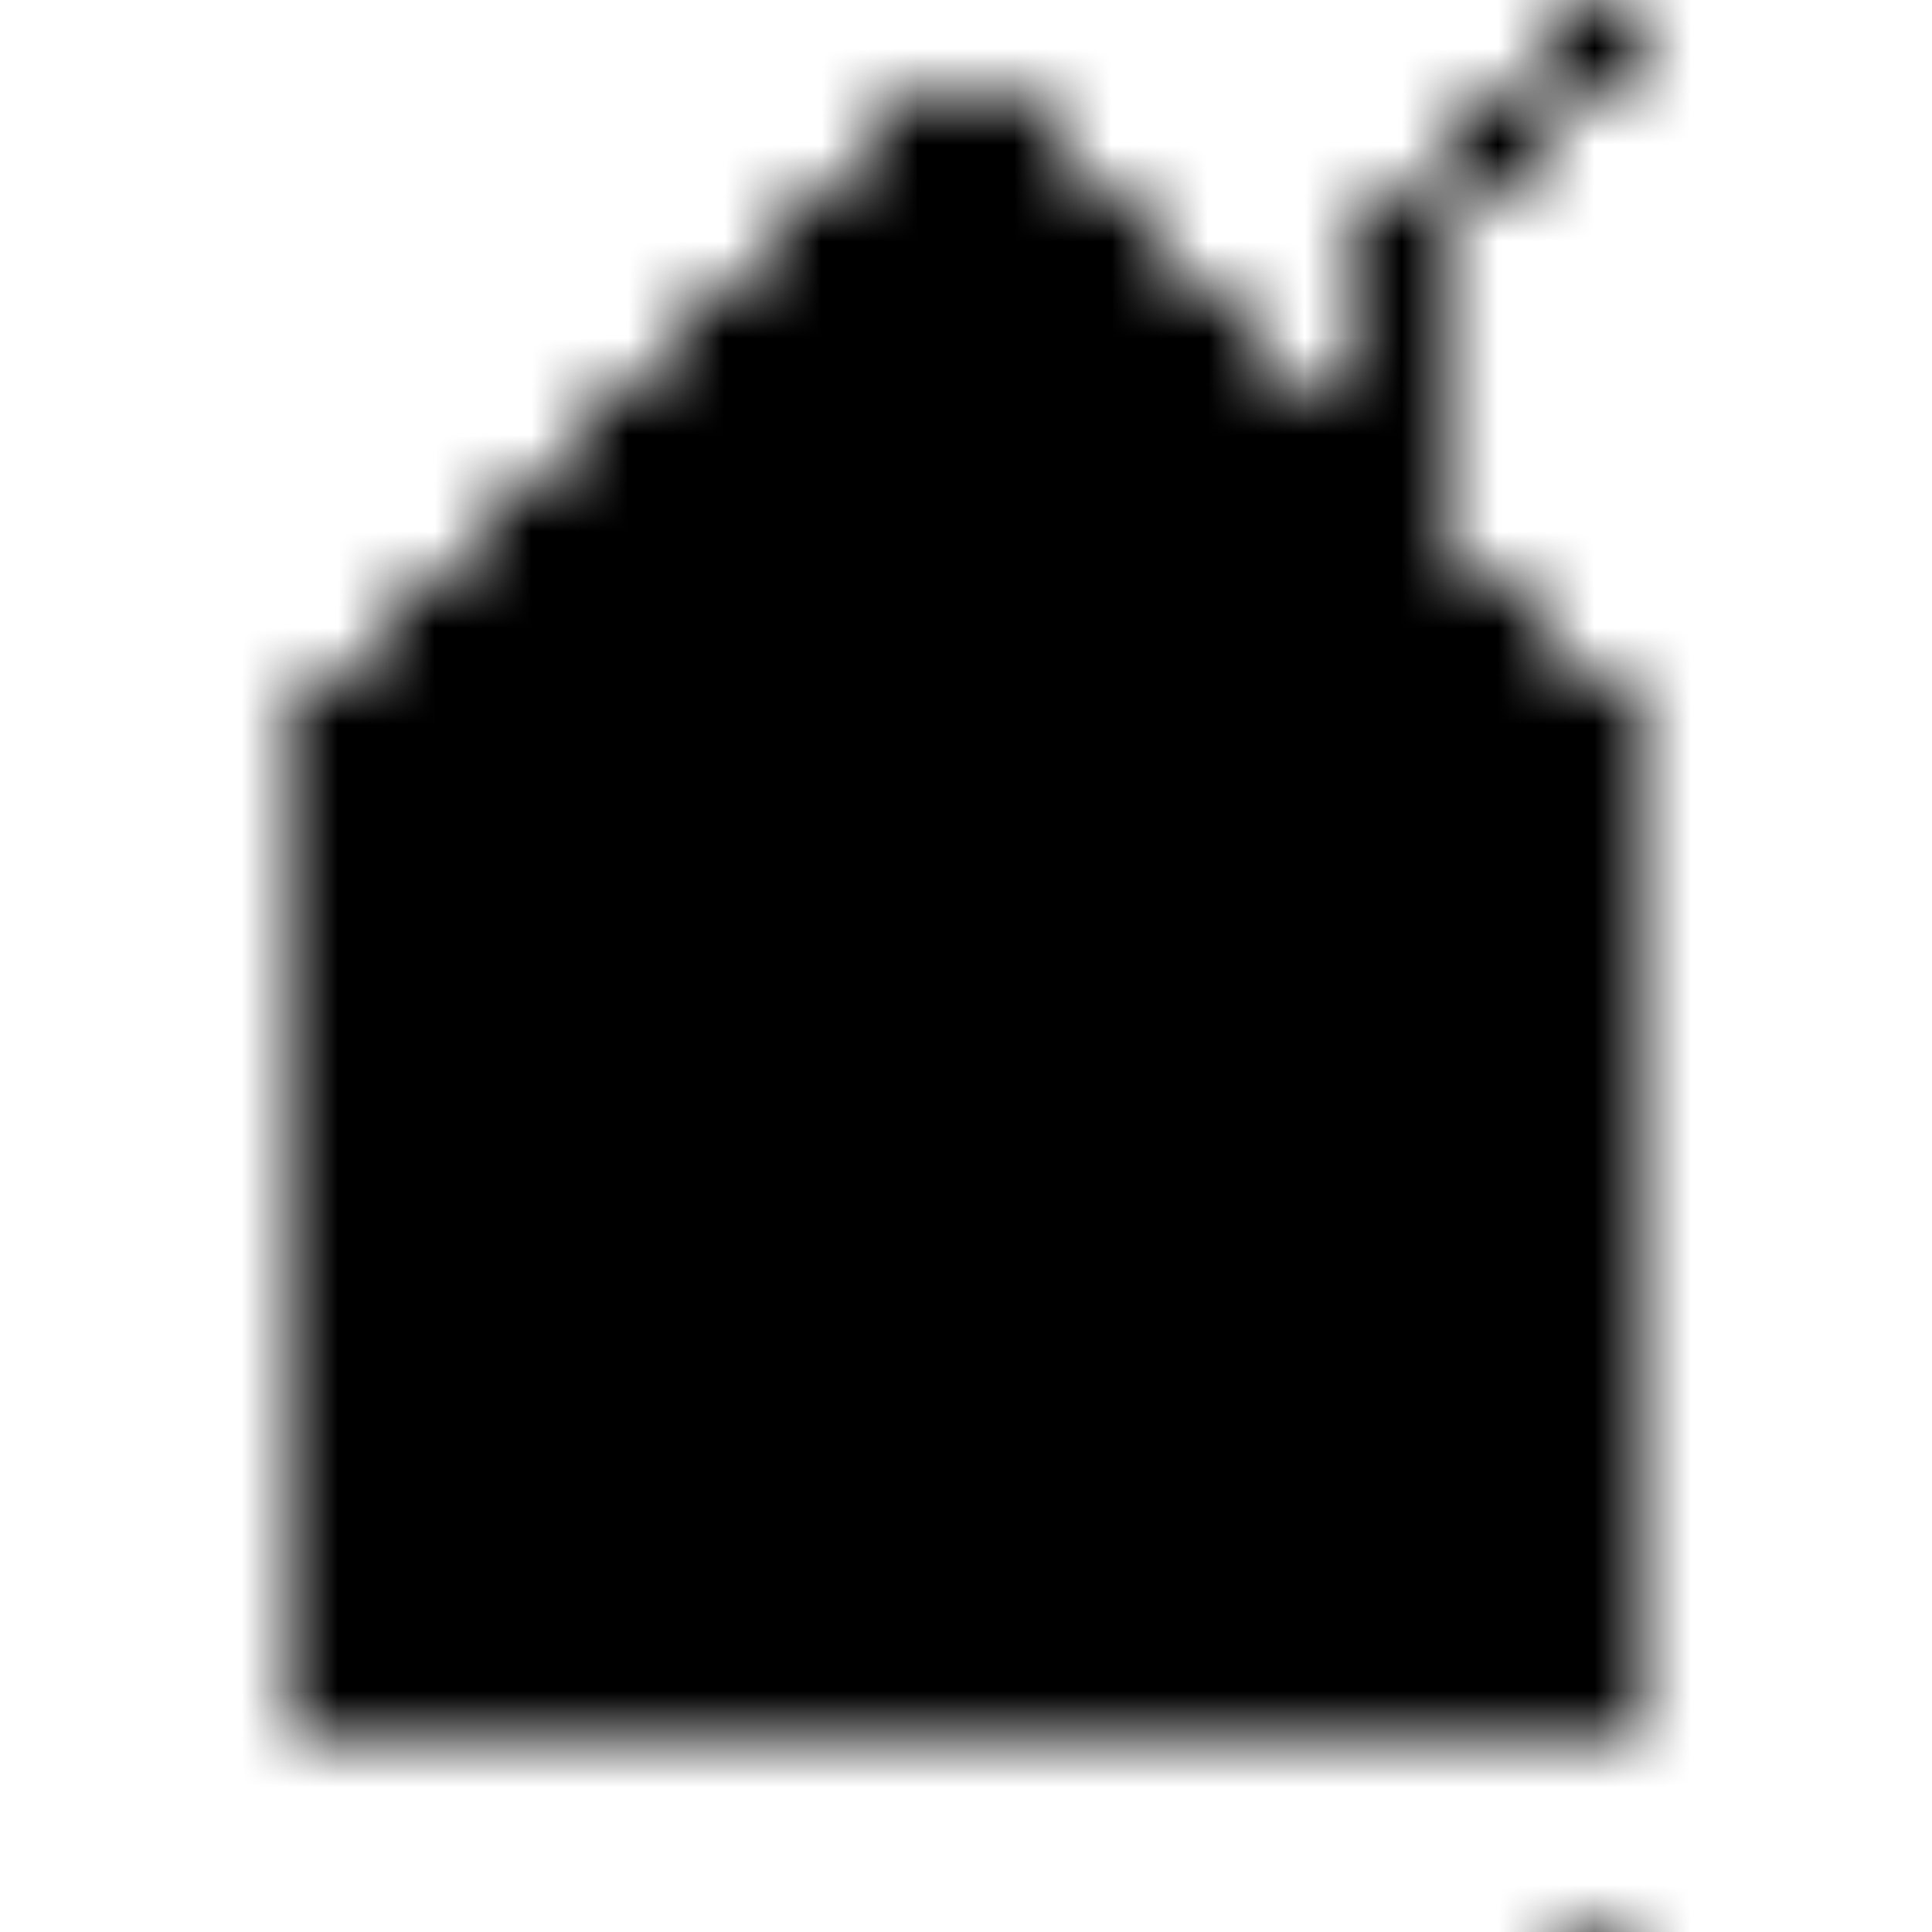 <svg xmlns="http://www.w3.org/2000/svg" version="1.1" xmlns:xlink="http://www.w3.org/1999/xlink" xmlns:svgjs="http://svgjs.dev/svgjs" viewBox="0 0 800 800" preserveAspectRatio="xMidYMid slice"><defs><pattern id="pppixelate-pattern" width="20" height="20" patternUnits="userSpaceOnUse" patternTransform="translate(0 0) scale(40) rotate(0)" shape-rendering="crispEdges">
    <rect width="1" height="1" x="16" y="0" fill="hsl(0, 0%, 100%)"></rect><rect width="1" height="1" x="9" y="1" fill="hsl(0, 0%, 0%)"></rect><rect width="1" height="1" x="10" y="1" fill="hsl(0, 0%, 0%)"></rect><rect width="1" height="1" x="15" y="1" fill="hsl(0, 0%, 90%)"></rect><rect width="1" height="1" x="8" y="2" fill="hsl(0, 0%, 0%)"></rect><rect width="1" height="1" x="9" y="2" fill="hsla(18, 75%, 40%, 1.00)"></rect><rect width="1" height="1" x="10" y="2" fill="hsla(18, 52%, 65%, 1.00)"></rect><rect width="1" height="1" x="11" y="2" fill="hsl(0, 0%, 0%)"></rect><rect width="1" height="1" x="14" y="2" fill="hsla(18, 72%, 27%, 1.00)"></rect><rect width="1" height="1" x="7" y="3" fill="hsl(0, 0%, 0%)"></rect><rect width="1" height="1" x="8" y="3" fill="hsla(18, 75%, 40%, 1.00)"></rect><rect width="1" height="1" x="9" y="3" fill="hsla(18, 75%, 40%, 1.00)"></rect><rect width="1" height="1" x="10" y="3" fill="hsla(18, 52%, 65%, 1.00)"></rect><rect width="1" height="1" x="11" y="3" fill="hsl(0, 0%, 90%)"></rect><rect width="1" height="1" x="12" y="3" fill="hsl(0, 0%, 0%)"></rect><rect width="1" height="1" x="14" y="3" fill="hsla(18, 75%, 40%, 1.00)"></rect><rect width="1" height="1" x="6" y="4" fill="hsl(0, 0%, 0%)"></rect><rect width="1" height="1" x="7" y="4" fill="hsla(18, 72%, 27%, 1.00)"></rect><rect width="1" height="1" x="8" y="4" fill="hsla(18, 72%, 27%, 1.00)"></rect><rect width="1" height="1" x="9" y="4" fill="hsla(18, 75%, 40%, 1.00)"></rect><rect width="1" height="1" x="10" y="4" fill="hsla(18, 75%, 40%, 1.00)"></rect><rect width="1" height="1" x="11" y="4" fill="hsla(18, 52%, 65%, 1.00)"></rect><rect width="1" height="1" x="12" y="4" fill="hsl(0, 0%, 90%)"></rect><rect width="1" height="1" x="13" y="4" fill="hsl(0, 0%, 0%)"></rect><rect width="1" height="1" x="14" y="4" fill="hsla(18, 75%, 40%, 1.00)"></rect><rect width="1" height="1" x="5" y="5" fill="hsl(0, 0%, 0%)"></rect><rect width="1" height="1" x="6" y="5" fill="hsla(18, 72%, 27%, 1.00)"></rect><rect width="1" height="1" x="7" y="5" fill="hsla(18, 72%, 27%, 1.00)"></rect><rect width="1" height="1" x="8" y="5" fill="hsla(18, 72%, 27%, 1.00)"></rect><rect width="1" height="1" x="9" y="5" fill="hsla(18, 72%, 27%, 1.00)"></rect><rect width="1" height="1" x="10" y="5" fill="hsla(18, 75%, 40%, 1.00)"></rect><rect width="1" height="1" x="11" y="5" fill="hsla(18, 75%, 40%, 1.00)"></rect><rect width="1" height="1" x="12" y="5" fill="hsla(18, 52%, 65%, 1.00)"></rect><rect width="1" height="1" x="13" y="5" fill="hsl(0, 0%, 90%)"></rect><rect width="1" height="1" x="14" y="5" fill="hsl(0, 0%, 0%)"></rect><rect width="1" height="1" x="4" y="6" fill="hsl(0, 0%, 0%)"></rect><rect width="1" height="1" x="5" y="6" fill="hsla(18, 72%, 27%, 1.00)"></rect><rect width="1" height="1" x="6" y="6" fill="hsla(18, 72%, 27%, 1.00)"></rect><rect width="1" height="1" x="7" y="6" fill="hsla(18, 72%, 27%, 1.00)"></rect><rect width="1" height="1" x="8" y="6" fill="hsla(18, 72%, 27%, 1.00)"></rect><rect width="1" height="1" x="9" y="6" fill="hsla(18, 72%, 27%, 1.00)"></rect><rect width="1" height="1" x="10" y="6" fill="hsla(18, 72%, 27%, 1.00)"></rect><rect width="1" height="1" x="11" y="6" fill="hsla(18, 75%, 40%, 1.00)"></rect><rect width="1" height="1" x="12" y="6" fill="hsla(18, 75%, 40%, 1.00)"></rect><rect width="1" height="1" x="13" y="6" fill="hsla(18, 75%, 40%, 1.00)"></rect><rect width="1" height="1" x="14" y="6" fill="hsla(18, 52%, 65%, 1.00)"></rect><rect width="1" height="1" x="15" y="6" fill="hsl(0, 0%, 0%)"></rect><rect width="1" height="1" x="3" y="7" fill="hsl(0, 0%, 0%)"></rect><rect width="1" height="1" x="4" y="7" fill="hsla(25, 23%, 46%, 1.00)"></rect><rect width="1" height="1" x="5" y="7" fill="hsla(25, 28%, 35%, 1.00)"></rect><rect width="1" height="1" x="6" y="7" fill="hsl(190, 100%, 70%)"></rect><rect width="1" height="1" x="7" y="7" fill="hsl(0, 0%, 100%)"></rect><rect width="1" height="1" x="8" y="7" fill="hsla(25, 28%, 35%, 1.00)"></rect><rect width="1" height="1" x="9" y="7" fill="hsla(25, 23%, 46%, 1.00)"></rect><rect width="1" height="1" x="10" y="7" fill="hsla(25, 23%, 46%, 1.00)"></rect><rect width="1" height="1" x="11" y="7" fill="hsla(25, 28%, 35%, 1.00)"></rect><rect width="1" height="1" x="12" y="7" fill="hsl(190, 100%, 70%)"></rect><rect width="1" height="1" x="13" y="7" fill="hsl(0, 0%, 100%)"></rect><rect width="1" height="1" x="14" y="7" fill="hsla(25, 28%, 35%, 1.00)"></rect><rect width="1" height="1" x="15" y="7" fill="hsla(25, 23%, 46%, 1.00)"></rect><rect width="1" height="1" x="16" y="7" fill="hsl(0, 0%, 0%)"></rect><rect width="1" height="1" x="3" y="8" fill="hsl(0, 0%, 0%)"></rect><rect width="1" height="1" x="4" y="8" fill="hsla(25, 23%, 46%, 1.00)"></rect><rect width="1" height="1" x="5" y="8" fill="hsla(25, 28%, 35%, 1.00)"></rect><rect width="1" height="1" x="6" y="8" fill="hsla(190, 40%, 34%, 1.00)"></rect><rect width="1" height="1" x="7" y="8" fill="hsl(190, 100%, 70%)"></rect><rect width="1" height="1" x="8" y="8" fill="hsla(25, 28%, 35%, 1.00)"></rect><rect width="1" height="1" x="9" y="8" fill="hsla(25, 28%, 35%, 1.00)"></rect><rect width="1" height="1" x="10" y="8" fill="hsla(25, 28%, 35%, 1.00)"></rect><rect width="1" height="1" x="11" y="8" fill="hsla(25, 28%, 35%, 1.00)"></rect><rect width="1" height="1" x="12" y="8" fill="hsla(190, 40%, 34%, 1.00)"></rect><rect width="1" height="1" x="13" y="8" fill="hsl(190, 100%, 70%)"></rect><rect width="1" height="1" x="14" y="8" fill="hsla(25, 28%, 35%, 1.00)"></rect><rect width="1" height="1" x="15" y="8" fill="hsla(25, 23%, 46%, 1.00)"></rect><rect width="1" height="1" x="16" y="8" fill="hsl(0, 0%, 0%)"></rect><rect width="1" height="1" x="3" y="9" fill="hsl(0, 0%, 0%)"></rect><rect width="1" height="1" x="4" y="9" fill="hsla(25, 23%, 46%, 1.00)"></rect><rect width="1" height="1" x="5" y="9" fill="hsla(25, 28%, 35%, 1.00)"></rect><rect width="1" height="1" x="6" y="9" fill="hsla(25, 23%, 46%, 1.00)"></rect><rect width="1" height="1" x="7" y="9" fill="hsla(26, 23%, 46%, 1.00)"></rect><rect width="1" height="1" x="8" y="9" fill="hsla(25, 28%, 35%, 1.00)"></rect><rect width="1" height="1" x="9" y="9" fill="hsla(25, 23%, 46%, 1.00)"></rect><rect width="1" height="1" x="10" y="9" fill="hsla(25, 23%, 46%, 1.00)"></rect><rect width="1" height="1" x="11" y="9" fill="hsla(25, 28%, 35%, 1.00)"></rect><rect width="1" height="1" x="12" y="9" fill="hsla(25, 23%, 46%, 1.00)"></rect><rect width="1" height="1" x="13" y="9" fill="hsla(25, 23%, 46%, 1.00)"></rect><rect width="1" height="1" x="14" y="9" fill="hsla(25, 28%, 35%, 1.00)"></rect><rect width="1" height="1" x="15" y="9" fill="hsla(25, 23%, 46%, 1.00)"></rect><rect width="1" height="1" x="16" y="9" fill="hsl(0, 0%, 0%)"></rect><rect width="1" height="1" x="3" y="10" fill="hsl(0, 0%, 0%)"></rect><rect width="1" height="1" x="4" y="10" fill="hsla(25, 34%, 29%, 1.00)"></rect><rect width="1" height="1" x="5" y="10" fill="hsla(25, 34%, 29%, 1.00)"></rect><rect width="1" height="1" x="6" y="10" fill="hsla(25, 34%, 29%, 1.00)"></rect><rect width="1" height="1" x="7" y="10" fill="hsla(25, 34%, 29%, 1.00)"></rect><rect width="1" height="1" x="8" y="10" fill="hsla(25, 34%, 29%, 1.00)"></rect><rect width="1" height="1" x="9" y="10" fill="hsla(25, 34%, 29%, 1.00)"></rect><rect width="1" height="1" x="10" y="10" fill="hsla(25, 34%, 29%, 1.00)"></rect><rect width="1" height="1" x="11" y="10" fill="hsla(25, 34%, 29%, 1.00)"></rect><rect width="1" height="1" x="12" y="10" fill="hsla(25, 34%, 29%, 1.00)"></rect><rect width="1" height="1" x="13" y="10" fill="hsla(25, 34%, 29%, 1.00)"></rect><rect width="1" height="1" x="14" y="10" fill="hsla(25, 34%, 29%, 1.00)"></rect><rect width="1" height="1" x="15" y="10" fill="hsla(25, 34%, 29%, 1.00)"></rect><rect width="1" height="1" x="16" y="10" fill="hsl(0, 0%, 0%)"></rect><rect width="1" height="1" x="3" y="11" fill="hsl(0, 0%, 0%)"></rect><rect width="1" height="1" x="4" y="11" fill="hsl(0, 0%, 45%)"></rect><rect width="1" height="1" x="5" y="11" fill="hsl(0, 0%, 45%)"></rect><rect width="1" height="1" x="6" y="11" fill="hsl(0, 0%, 45%)"></rect><rect width="1" height="1" x="7" y="11" fill="hsl(0, 0%, 45%)"></rect><rect width="1" height="1" x="8" y="11" fill="hsl(0, 0%, 45%)"></rect><rect width="1" height="1" x="9" y="11" fill="hsl(0, 0%, 45%)"></rect><rect width="1" height="1" x="10" y="11" fill="hsl(0, 0%, 45%)"></rect><rect width="1" height="1" x="11" y="11" fill="hsl(0, 0%, 45%)"></rect><rect width="1" height="1" x="12" y="11" fill="hsl(0, 0%, 45%)"></rect><rect width="1" height="1" x="13" y="11" fill="hsl(0, 0%, 45%)"></rect><rect width="1" height="1" x="14" y="11" fill="hsl(0, 0%, 45%)"></rect><rect width="1" height="1" x="15" y="11" fill="hsl(0, 0%, 45%)"></rect><rect width="1" height="1" x="16" y="11" fill="hsl(0, 0%, 0%)"></rect><rect width="1" height="1" x="3" y="12" fill="hsl(0, 0%, 0%)"></rect><rect width="1" height="1" x="4" y="12" fill="hsl(0, 0%, 45%)"></rect><rect width="1" height="1" x="5" y="12" fill="hsl(0, 0%, 60%)"></rect><rect width="1" height="1" x="6" y="12" fill="hsl(0, 0%, 45%)"></rect><rect width="1" height="1" x="7" y="12" fill="hsl(0, 0%, 75%)"></rect><rect width="1" height="1" x="8" y="12" fill="hsl(0, 0%, 75%)"></rect><rect width="1" height="1" x="9" y="12" fill="hsl(0, 0%, 45%)"></rect><rect width="1" height="1" x="10" y="12" fill="hsl(0, 0%, 60%)"></rect><rect width="1" height="1" x="11" y="12" fill="hsl(0, 0%, 45%)"></rect><rect width="1" height="1" x="12" y="12" fill="hsl(0, 0%, 60%)"></rect><rect width="1" height="1" x="13" y="12" fill="hsl(0, 0%, 60%)"></rect><rect width="1" height="1" x="14" y="12" fill="hsl(0, 0%, 60%)"></rect><rect width="1" height="1" x="15" y="12" fill="hsl(0, 0%, 45%)"></rect><rect width="1" height="1" x="16" y="12" fill="hsl(0, 0%, 0%)"></rect><rect width="1" height="1" x="3" y="13" fill="hsl(0, 0%, 0%)"></rect><rect width="1" height="1" x="4" y="13" fill="hsl(0, 0%, 45%)"></rect><rect width="1" height="1" x="5" y="13" fill="hsl(0, 0%, 60%)"></rect><rect width="1" height="1" x="6" y="13" fill="hsl(0, 0%, 45%)"></rect><rect width="1" height="1" x="7" y="13" fill="hsla(26, 23%, 46%, 1.00)"></rect><rect width="1" height="1" x="8" y="13" fill="hsla(26, 23%, 46%, 1.00)"></rect><rect width="1" height="1" x="9" y="13" fill="hsl(0, 0%, 45%)"></rect><rect width="1" height="1" x="10" y="13" fill="hsl(0, 0%, 60%)"></rect><rect width="1" height="1" x="11" y="13" fill="hsl(0, 0%, 45%)"></rect><rect width="1" height="1" x="12" y="13" fill="hsl(190, 100%, 70%)"></rect><rect width="1" height="1" x="13" y="13" fill="hsl(0, 0%, 90%)"></rect><rect width="1" height="1" x="14" y="13" fill="hsl(0, 0%, 100%)"></rect><rect width="1" height="1" x="15" y="13" fill="hsl(0, 0%, 45%)"></rect><rect width="1" height="1" x="16" y="13" fill="hsl(0, 0%, 0%)"></rect><rect width="1" height="1" x="3" y="14" fill="hsl(0, 0%, 0%)"></rect><rect width="1" height="1" x="4" y="14" fill="hsl(0, 0%, 45%)"></rect><rect width="1" height="1" x="5" y="14" fill="hsl(0, 0%, 60%)"></rect><rect width="1" height="1" x="6" y="14" fill="hsl(0, 0%, 45%)"></rect><rect width="1" height="1" x="7" y="14" fill="hsla(26, 23%, 46%, 1.00)"></rect><rect width="1" height="1" x="8" y="14" fill="hsla(26, 23%, 46%, 1.00)"></rect><rect width="1" height="1" x="9" y="14" fill="hsl(0, 0%, 45%)"></rect><rect width="1" height="1" x="10" y="14" fill="hsl(0, 0%, 60%)"></rect><rect width="1" height="1" x="11" y="14" fill="hsl(0, 0%, 45%)"></rect><rect width="1" height="1" x="12" y="14" fill="hsl(190, 100%, 70%)"></rect><rect width="1" height="1" x="13" y="14" fill="hsl(190, 100%, 70%)"></rect><rect width="1" height="1" x="14" y="14" fill="hsl(0, 0%, 90%)"></rect><rect width="1" height="1" x="15" y="14" fill="hsl(0, 0%, 45%)"></rect><rect width="1" height="1" x="16" y="14" fill="hsl(0, 0%, 0%)"></rect><rect width="1" height="1" x="3" y="15" fill="hsl(0, 0%, 0%)"></rect><rect width="1" height="1" x="4" y="15" fill="hsl(0, 0%, 45%)"></rect><rect width="1" height="1" x="5" y="15" fill="hsl(0, 0%, 60%)"></rect><rect width="1" height="1" x="6" y="15" fill="hsl(0, 0%, 45%)"></rect><rect width="1" height="1" x="7" y="15" fill="hsla(26, 23%, 46%, 1.00)"></rect><rect width="1" height="1" x="8" y="15" fill="hsl(0, 0%, 30%)"></rect><rect width="1" height="1" x="9" y="15" fill="hsl(0, 0%, 45%)"></rect><rect width="1" height="1" x="10" y="15" fill="hsl(0, 0%, 60%)"></rect><rect width="1" height="1" x="11" y="15" fill="hsl(0, 0%, 45%)"></rect><rect width="1" height="1" x="12" y="15" fill="hsl(30, 100%, 40%)"></rect><rect width="1" height="1" x="13" y="15" fill="hsl(30, 100%, 40%)"></rect><rect width="1" height="1" x="14" y="15" fill="hsl(30, 100%, 40%)"></rect><rect width="1" height="1" x="15" y="15" fill="hsl(0, 0%, 45%)"></rect><rect width="1" height="1" x="16" y="15" fill="hsl(0, 0%, 0%)"></rect><rect width="1" height="1" x="3" y="16" fill="hsl(0, 0%, 0%)"></rect><rect width="1" height="1" x="4" y="16" fill="hsl(0, 0%, 45%)"></rect><rect width="1" height="1" x="5" y="16" fill="hsl(0, 0%, 60%)"></rect><rect width="1" height="1" x="6" y="16" fill="hsl(0, 0%, 45%)"></rect><rect width="1" height="1" x="7" y="16" fill="hsla(26, 23%, 46%, 1.00)"></rect><rect width="1" height="1" x="8" y="16" fill="hsla(26, 23%, 46%, 1.00)"></rect><rect width="1" height="1" x="9" y="16" fill="hsl(0, 0%, 45%)"></rect><rect width="1" height="1" x="10" y="16" fill="hsl(0, 0%, 60%)"></rect><rect width="1" height="1" x="11" y="16" fill="hsl(0, 0%, 45%)"></rect><rect width="1" height="1" x="12" y="16" fill="hsl(0, 0%, 60%)"></rect><rect width="1" height="1" x="13" y="16" fill="hsl(0, 0%, 60%)"></rect><rect width="1" height="1" x="14" y="16" fill="hsl(0, 0%, 60%)"></rect><rect width="1" height="1" x="15" y="16" fill="hsl(0, 0%, 45%)"></rect><rect width="1" height="1" x="16" y="16" fill="hsl(0, 0%, 0%)"></rect><rect width="1" height="1" x="3" y="17" fill="hsl(0, 0%, 0%)"></rect><rect width="1" height="1" x="4" y="17" fill="hsl(0, 0%, 0%)"></rect><rect width="1" height="1" x="5" y="17" fill="hsl(0, 0%, 0%)"></rect><rect width="1" height="1" x="6" y="17" fill="hsl(0, 0%, 0%)"></rect><rect width="1" height="1" x="7" y="17" fill="hsl(0, 0%, 0%)"></rect><rect width="1" height="1" x="8" y="17" fill="hsl(0, 0%, 0%)"></rect><rect width="1" height="1" x="9" y="17" fill="hsl(0, 0%, 0%)"></rect><rect width="1" height="1" x="10" y="17" fill="hsl(0, 0%, 0%)"></rect><rect width="1" height="1" x="11" y="17" fill="hsl(0, 0%, 0%)"></rect><rect width="1" height="1" x="12" y="17" fill="hsl(0, 0%, 0%)"></rect><rect width="1" height="1" x="13" y="17" fill="hsl(0, 0%, 0%)"></rect><rect width="1" height="1" x="14" y="17" fill="hsl(0, 0%, 0%)"></rect><rect width="1" height="1" x="15" y="17" fill="hsl(0, 0%, 0%)"></rect><rect width="1" height="1" x="16" y="17" fill="hsl(0, 0%, 0%)"></rect>
  </pattern></defs><rect width="100%" height="100%" fill="url(#pppixelate-pattern)"></rect></svg>